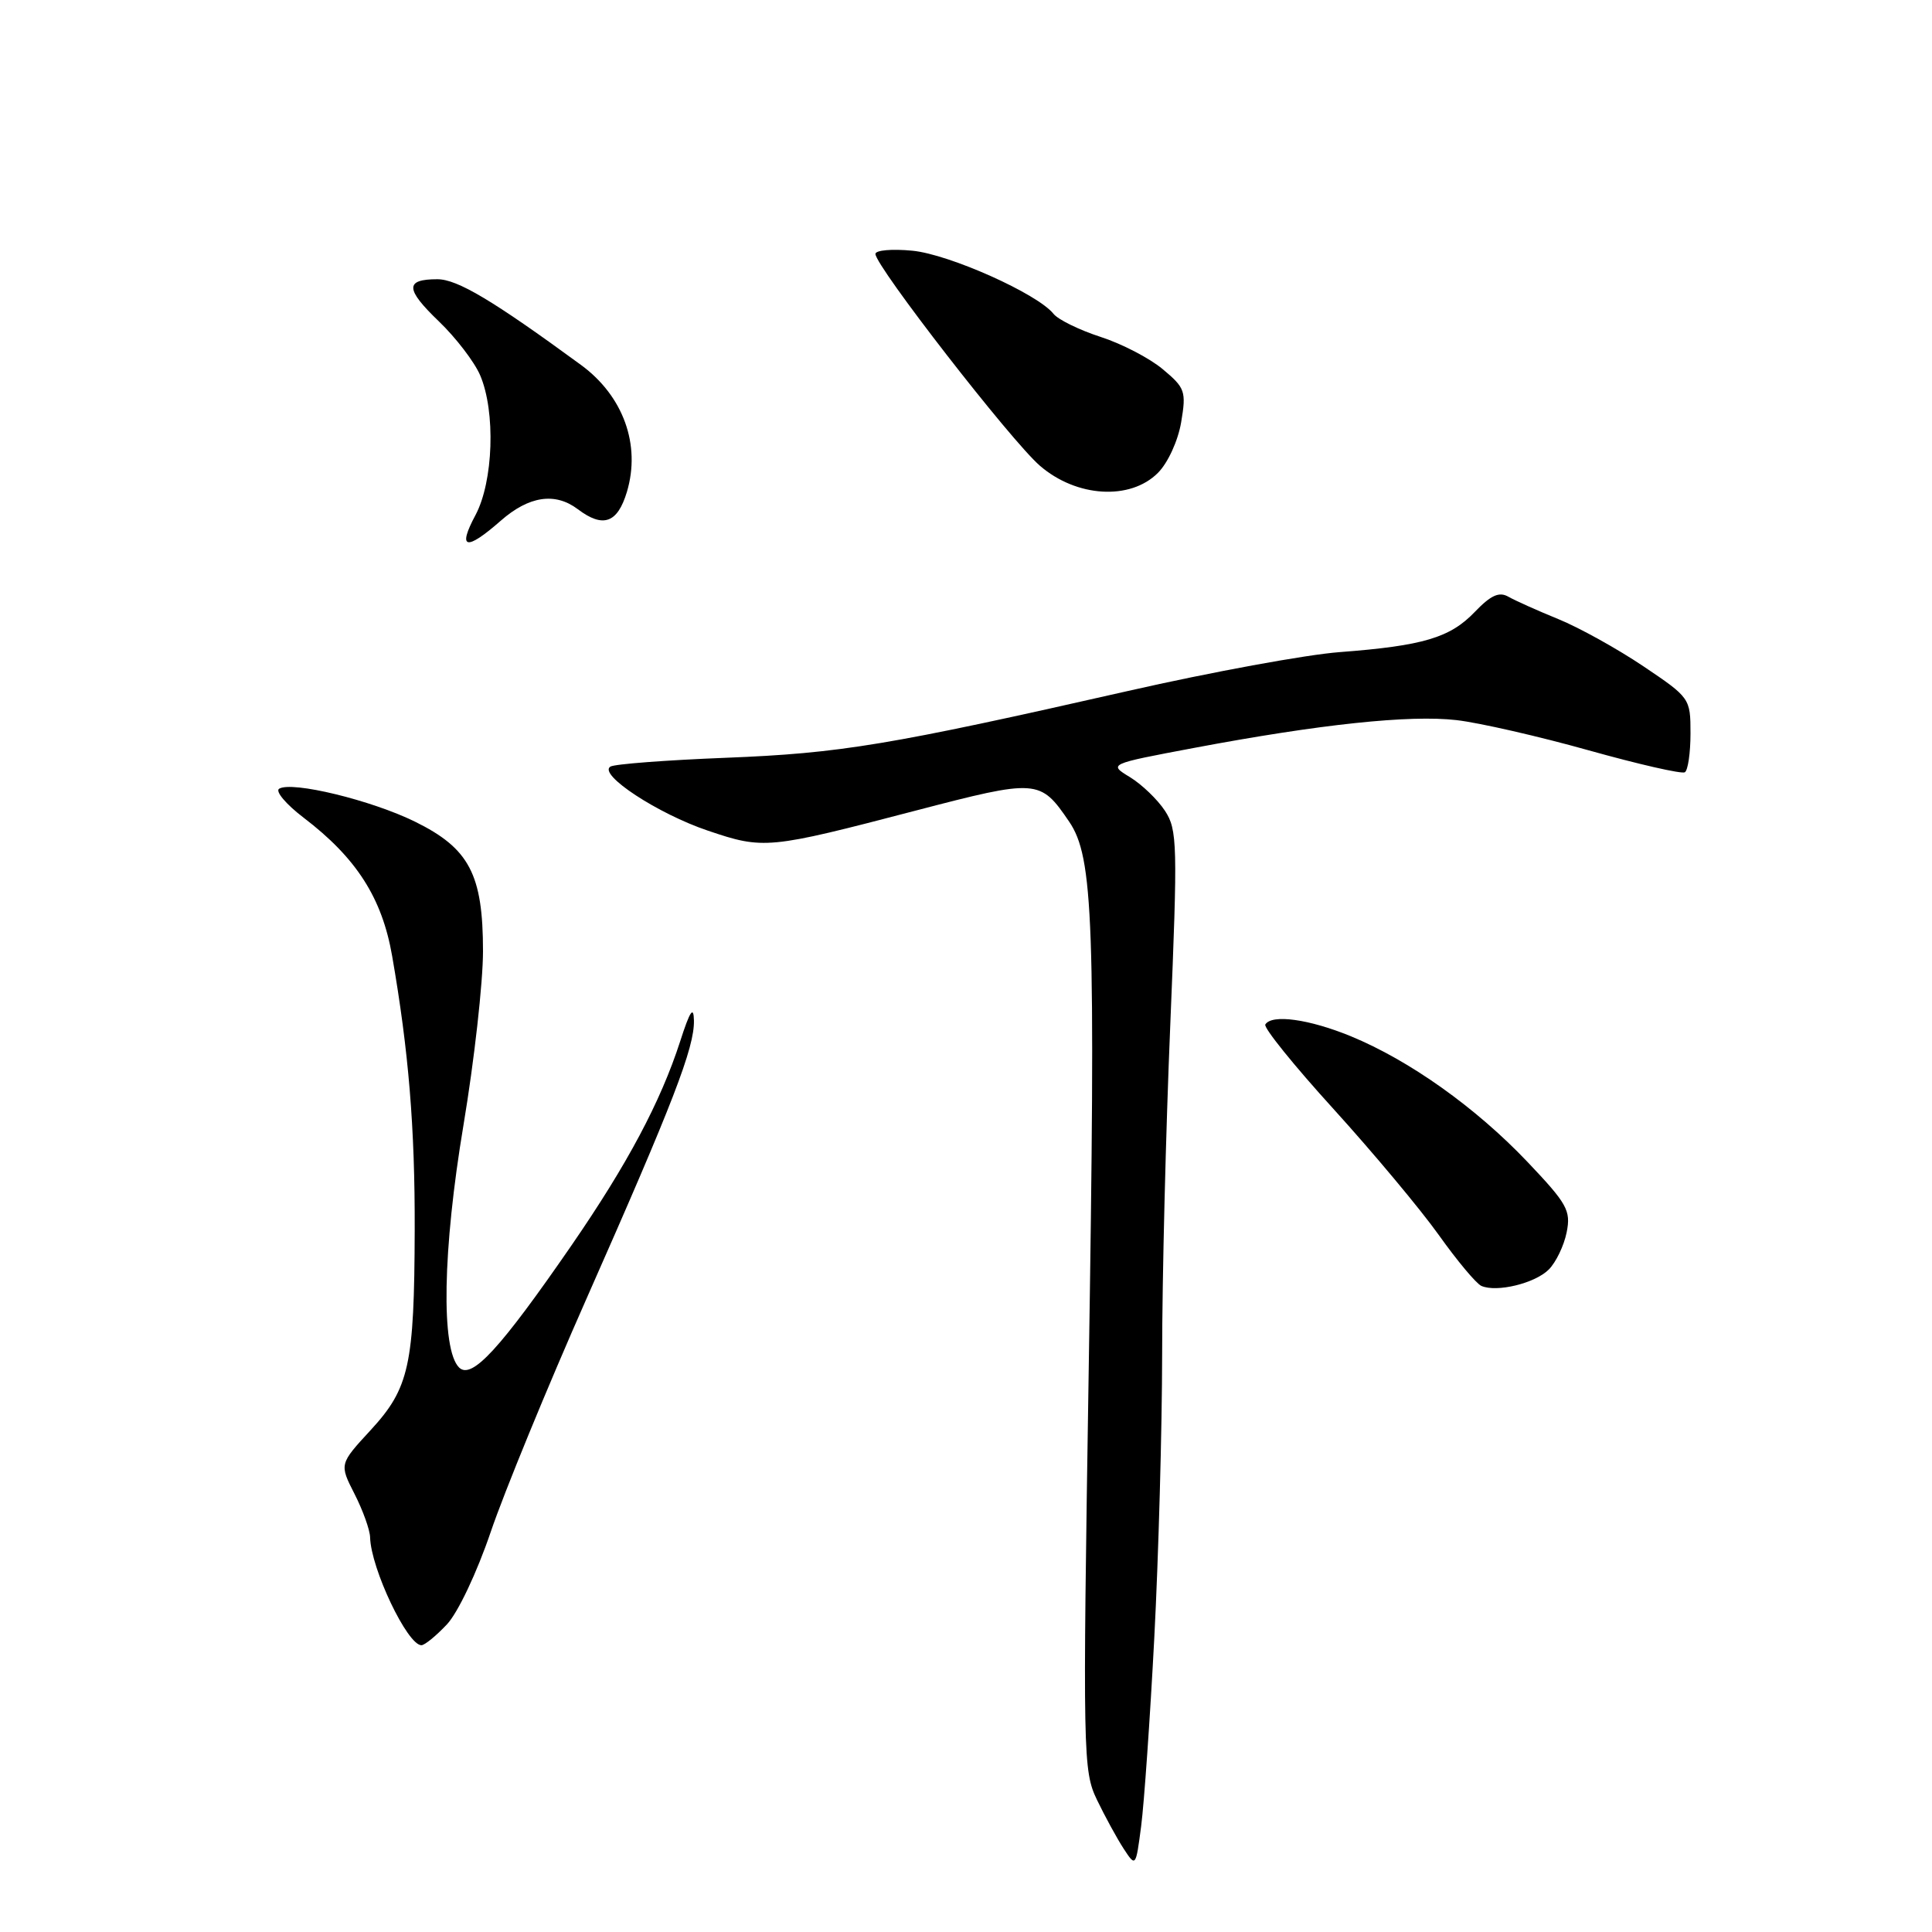 <?xml version="1.0" encoding="UTF-8" standalone="no"?>
<!DOCTYPE svg PUBLIC "-//W3C//DTD SVG 1.1//EN" "http://www.w3.org/Graphics/SVG/1.1/DTD/svg11.dtd" >
<svg xmlns="http://www.w3.org/2000/svg" xmlns:xlink="http://www.w3.org/1999/xlink" version="1.1" viewBox="0 0 256 256">
 <g >
 <path fill="currentColor"
d=" M 152.95 217.00 C 153.51 206.28 153.98 189.37 153.99 179.43 C 153.99 169.49 154.48 149.83 155.07 135.74 C 156.06 111.85 156.01 109.95 154.36 107.43 C 153.38 105.94 151.30 103.94 149.73 102.98 C 146.87 101.24 146.87 101.24 158.18 99.11 C 174.90 95.96 186.80 94.70 193.00 95.42 C 196.03 95.77 203.90 97.57 210.50 99.42 C 217.10 101.27 222.84 102.58 223.25 102.33 C 223.66 102.08 224.00 99.77 224.00 97.18 C 224.00 92.53 223.93 92.44 217.75 88.28 C 214.31 85.97 209.25 83.16 206.50 82.04 C 203.75 80.92 200.77 79.58 199.87 79.07 C 198.65 78.37 197.55 78.86 195.42 81.08 C 192.14 84.51 188.55 85.57 177.50 86.41 C 173.10 86.74 160.50 89.05 149.50 91.55 C 117.74 98.76 111.38 99.81 96.18 100.41 C 88.30 100.72 81.42 101.24 80.88 101.58 C 79.21 102.61 87.16 107.83 93.81 110.07 C 101.20 112.57 101.81 112.51 121.29 107.42 C 137.47 103.20 137.82 103.23 141.66 108.86 C 144.89 113.59 145.19 121.96 144.26 181.50 C 143.46 232.70 143.50 234.64 145.36 238.50 C 146.42 240.70 148.01 243.61 148.89 244.96 C 150.49 247.41 150.50 247.40 151.21 241.96 C 151.60 238.96 152.39 227.72 152.95 217.00 Z  M 59.21 215.25 C 60.68 213.69 63.19 208.38 65.02 203.00 C 66.79 197.78 72.52 183.82 77.75 172.00 C 89.20 146.12 92.02 138.82 91.95 135.23 C 91.91 133.22 91.42 133.95 90.12 138.00 C 87.52 146.02 83.14 154.25 75.74 165.00 C 66.28 178.72 62.51 182.83 60.84 181.21 C 58.41 178.83 58.64 165.65 61.42 149.04 C 62.84 140.54 64.00 130.19 64.00 126.04 C 64.00 115.86 62.19 112.42 55.00 108.88 C 49.21 106.03 38.67 103.47 36.99 104.51 C 36.44 104.84 37.90 106.57 40.22 108.34 C 47.23 113.68 50.62 118.97 51.96 126.67 C 54.15 139.26 54.99 149.42 54.95 163.00 C 54.90 180.90 54.23 183.94 49.12 189.49 C 44.96 194.00 44.96 194.00 46.98 197.96 C 48.09 200.14 49.02 202.73 49.04 203.71 C 49.15 207.84 53.98 218.00 55.84 218.00 C 56.27 218.00 57.79 216.76 59.21 215.25 Z  M 205.22 168.22 C 206.17 167.27 207.24 165.05 207.59 163.29 C 208.17 160.40 207.67 159.51 202.37 153.93 C 195.53 146.74 186.78 140.52 179.00 137.31 C 173.47 135.04 168.52 134.35 167.66 135.75 C 167.40 136.16 171.47 141.20 176.69 146.94 C 181.91 152.69 188.18 160.19 190.63 163.62 C 193.07 167.05 195.62 170.10 196.29 170.39 C 198.33 171.28 203.39 170.05 205.22 168.22 Z  M 66.35 69.00 C 70.09 65.72 73.55 65.20 76.56 67.47 C 79.91 70.00 81.82 69.33 83.07 65.17 C 84.93 58.94 82.59 52.47 76.99 48.36 C 65.30 39.80 60.60 37.00 57.95 37.00 C 53.64 37.00 53.69 38.30 58.16 42.59 C 60.40 44.74 62.86 47.95 63.62 49.72 C 65.69 54.55 65.38 63.81 63.00 68.26 C 60.58 72.78 61.75 73.04 66.35 69.00 Z  M 153.43 62.66 C 154.75 61.34 156.09 58.42 156.51 55.95 C 157.20 51.85 157.04 51.40 154.07 48.92 C 152.33 47.46 148.61 45.53 145.80 44.63 C 143.00 43.72 140.21 42.35 139.60 41.59 C 137.49 38.93 125.78 33.69 120.89 33.22 C 118.20 32.96 116.00 33.15 116.00 33.65 C 116.00 35.26 133.97 58.41 137.79 61.71 C 142.63 65.90 149.76 66.34 153.43 62.66 Z "/>
</g>
</svg>
